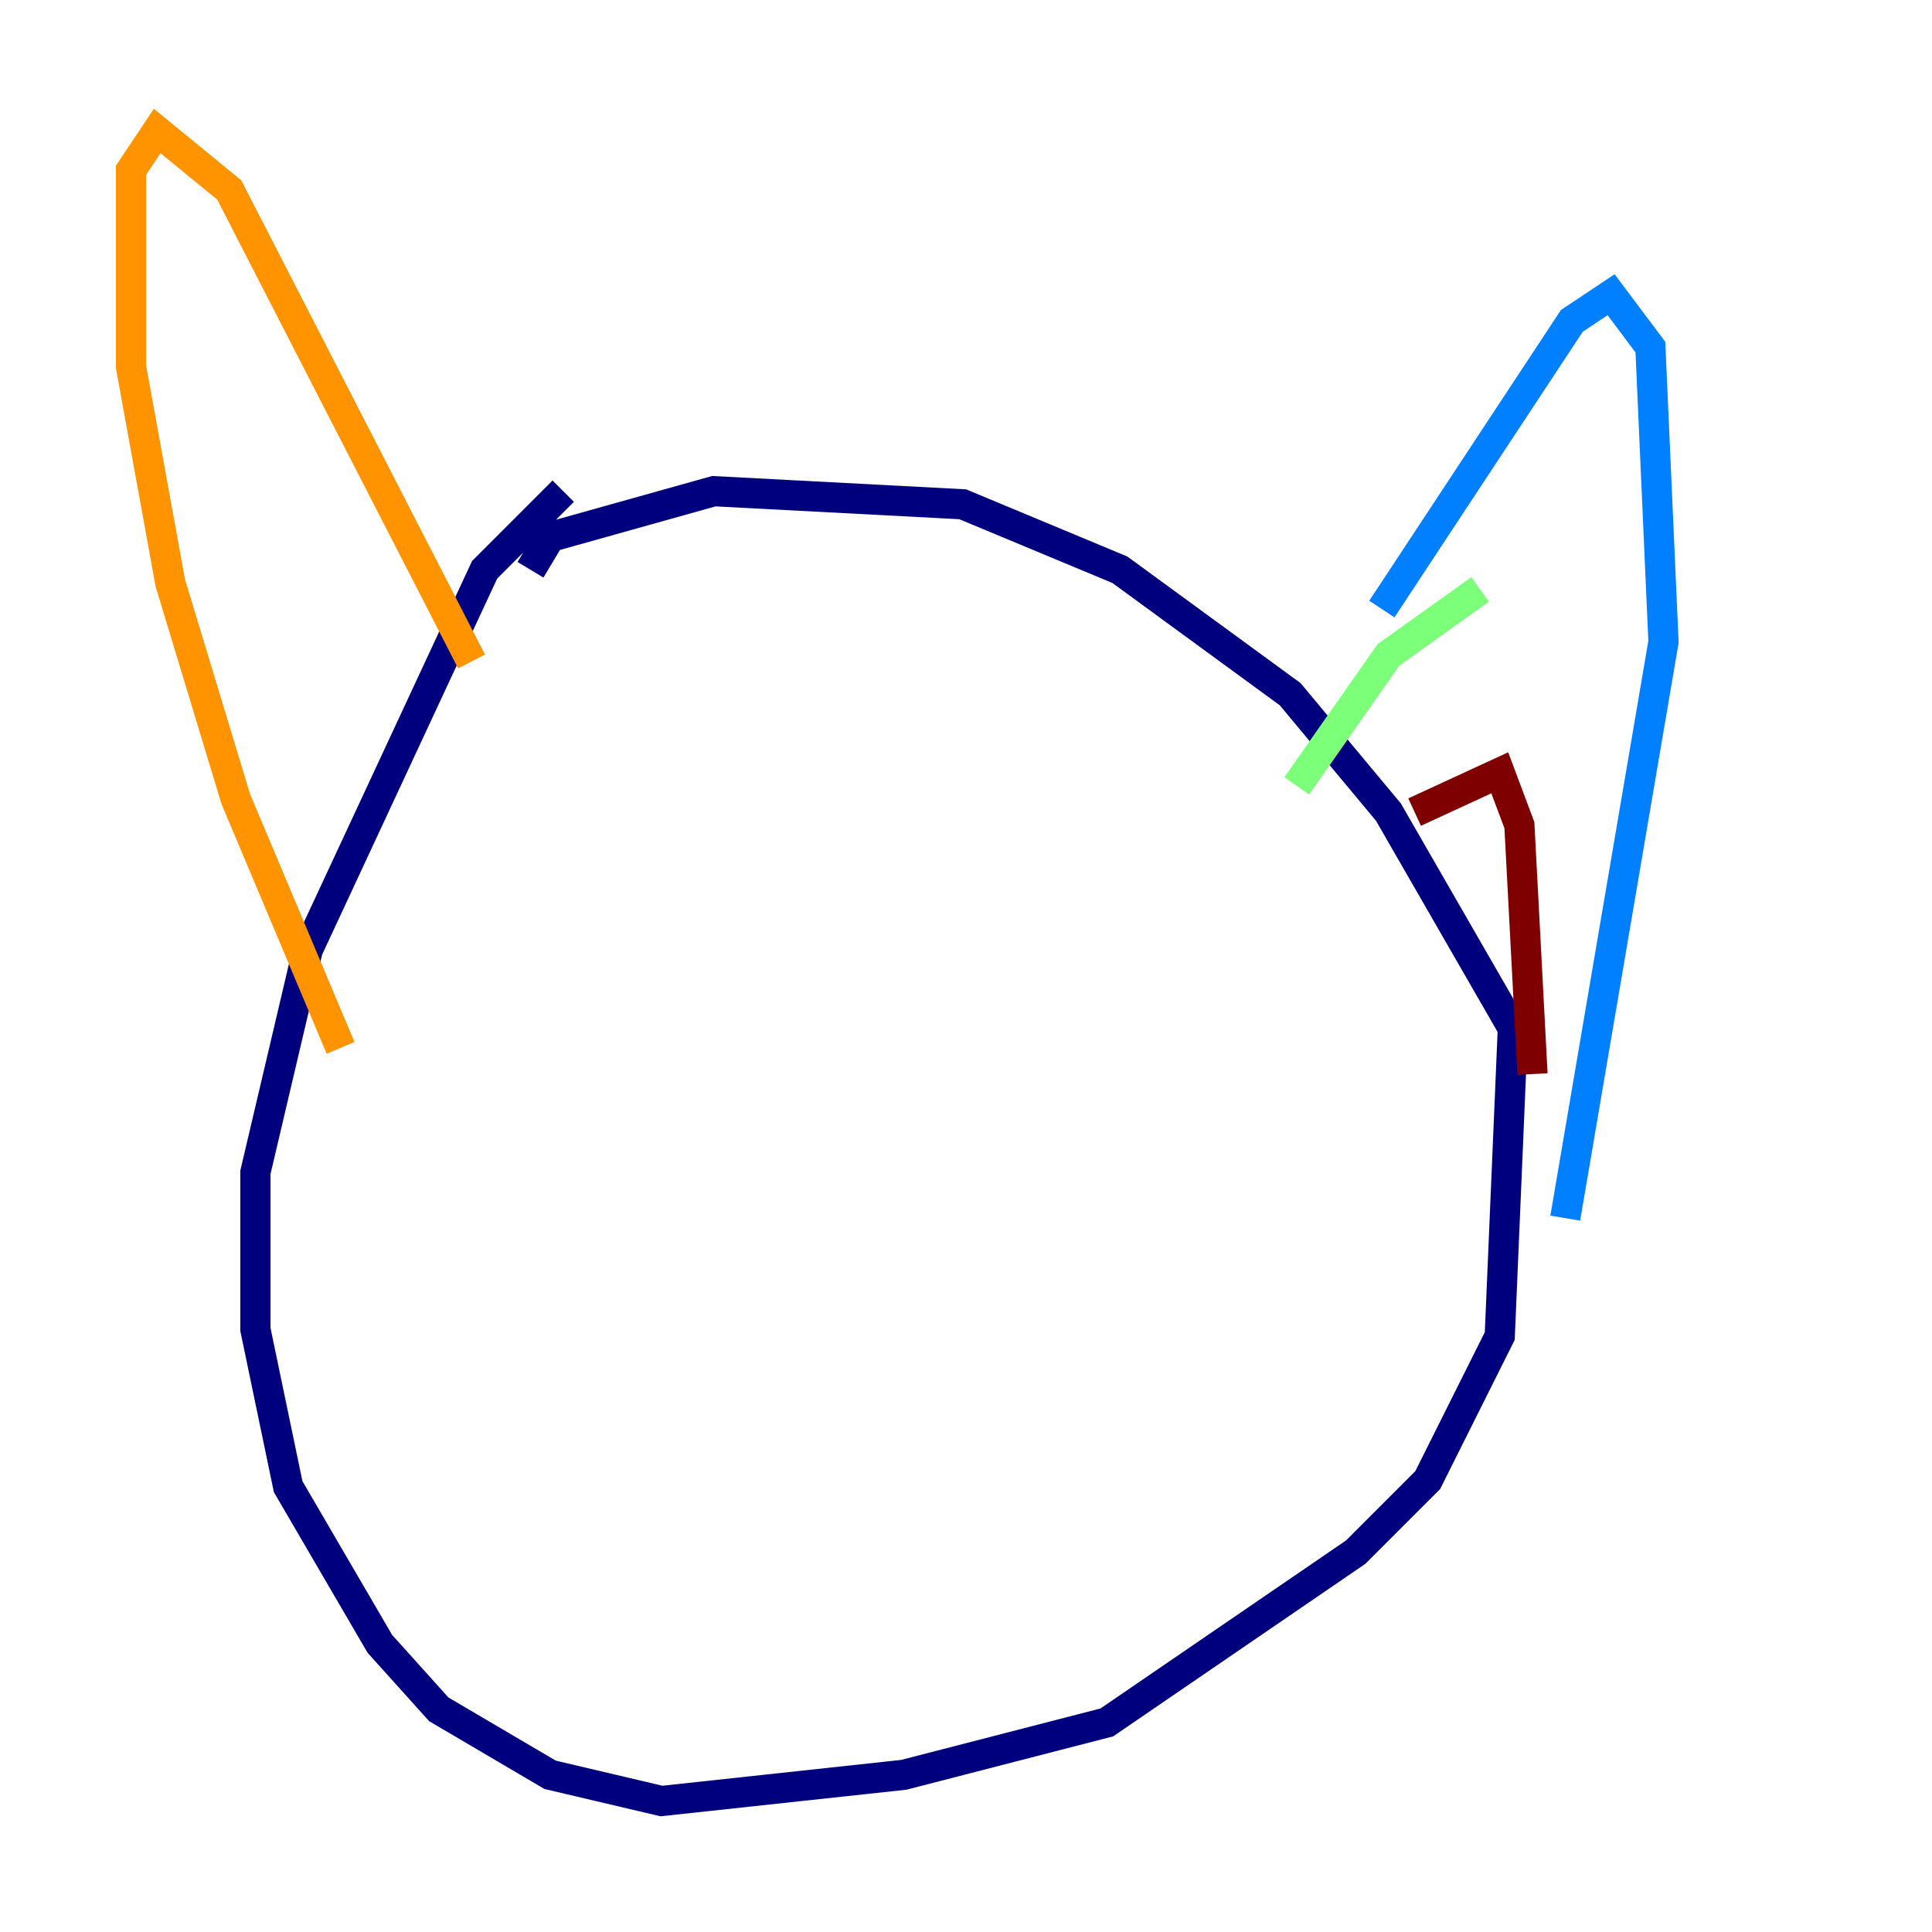 <?xml version="1.0" encoding="utf-8" ?>
<svg baseProfile="tiny" height="128" version="1.2" viewBox="0,0,128,128" width="128" xmlns="http://www.w3.org/2000/svg" xmlns:ev="http://www.w3.org/2001/xml-events" xmlns:xlink="http://www.w3.org/1999/xlink"><defs /><polyline fill="none" points="37.315,32.542 32.108,37.749 20.393,62.915 16.922,77.668 16.922,88.081 19.091,98.495 25.166,108.909 29.071,113.248 36.447,117.586 43.824,119.322 59.878,117.586 73.329,114.115 89.817,102.834 94.59,98.061 99.363,88.515 100.231,68.122 91.986,53.803 85.478,45.993 74.197,37.749 63.783,33.41 47.295,32.542 36.447,35.58 35.146,37.749" stroke="#00007f" stroke-width="2" /><polyline fill="none" points="91.552,40.352 104.136,21.261 106.739,19.525 109.342,22.997 110.21,42.522 103.702,80.705" stroke="#0080ff" stroke-width="2" /><polyline fill="none" points="98.061,39.051 91.986,43.39 85.912,52.068" stroke="#7cff79" stroke-width="2" /><polyline fill="none" points="31.241,43.824 15.186,12.583 10.414,8.678 8.678,11.281 8.678,24.298 11.281,38.617 15.62,52.936 22.563,69.424" stroke="#ff9400" stroke-width="2" /><polyline fill="none" points="93.722,53.803 99.363,51.2 100.664,54.671 101.532,71.159" stroke="#7f0000" stroke-width="2" /></svg>